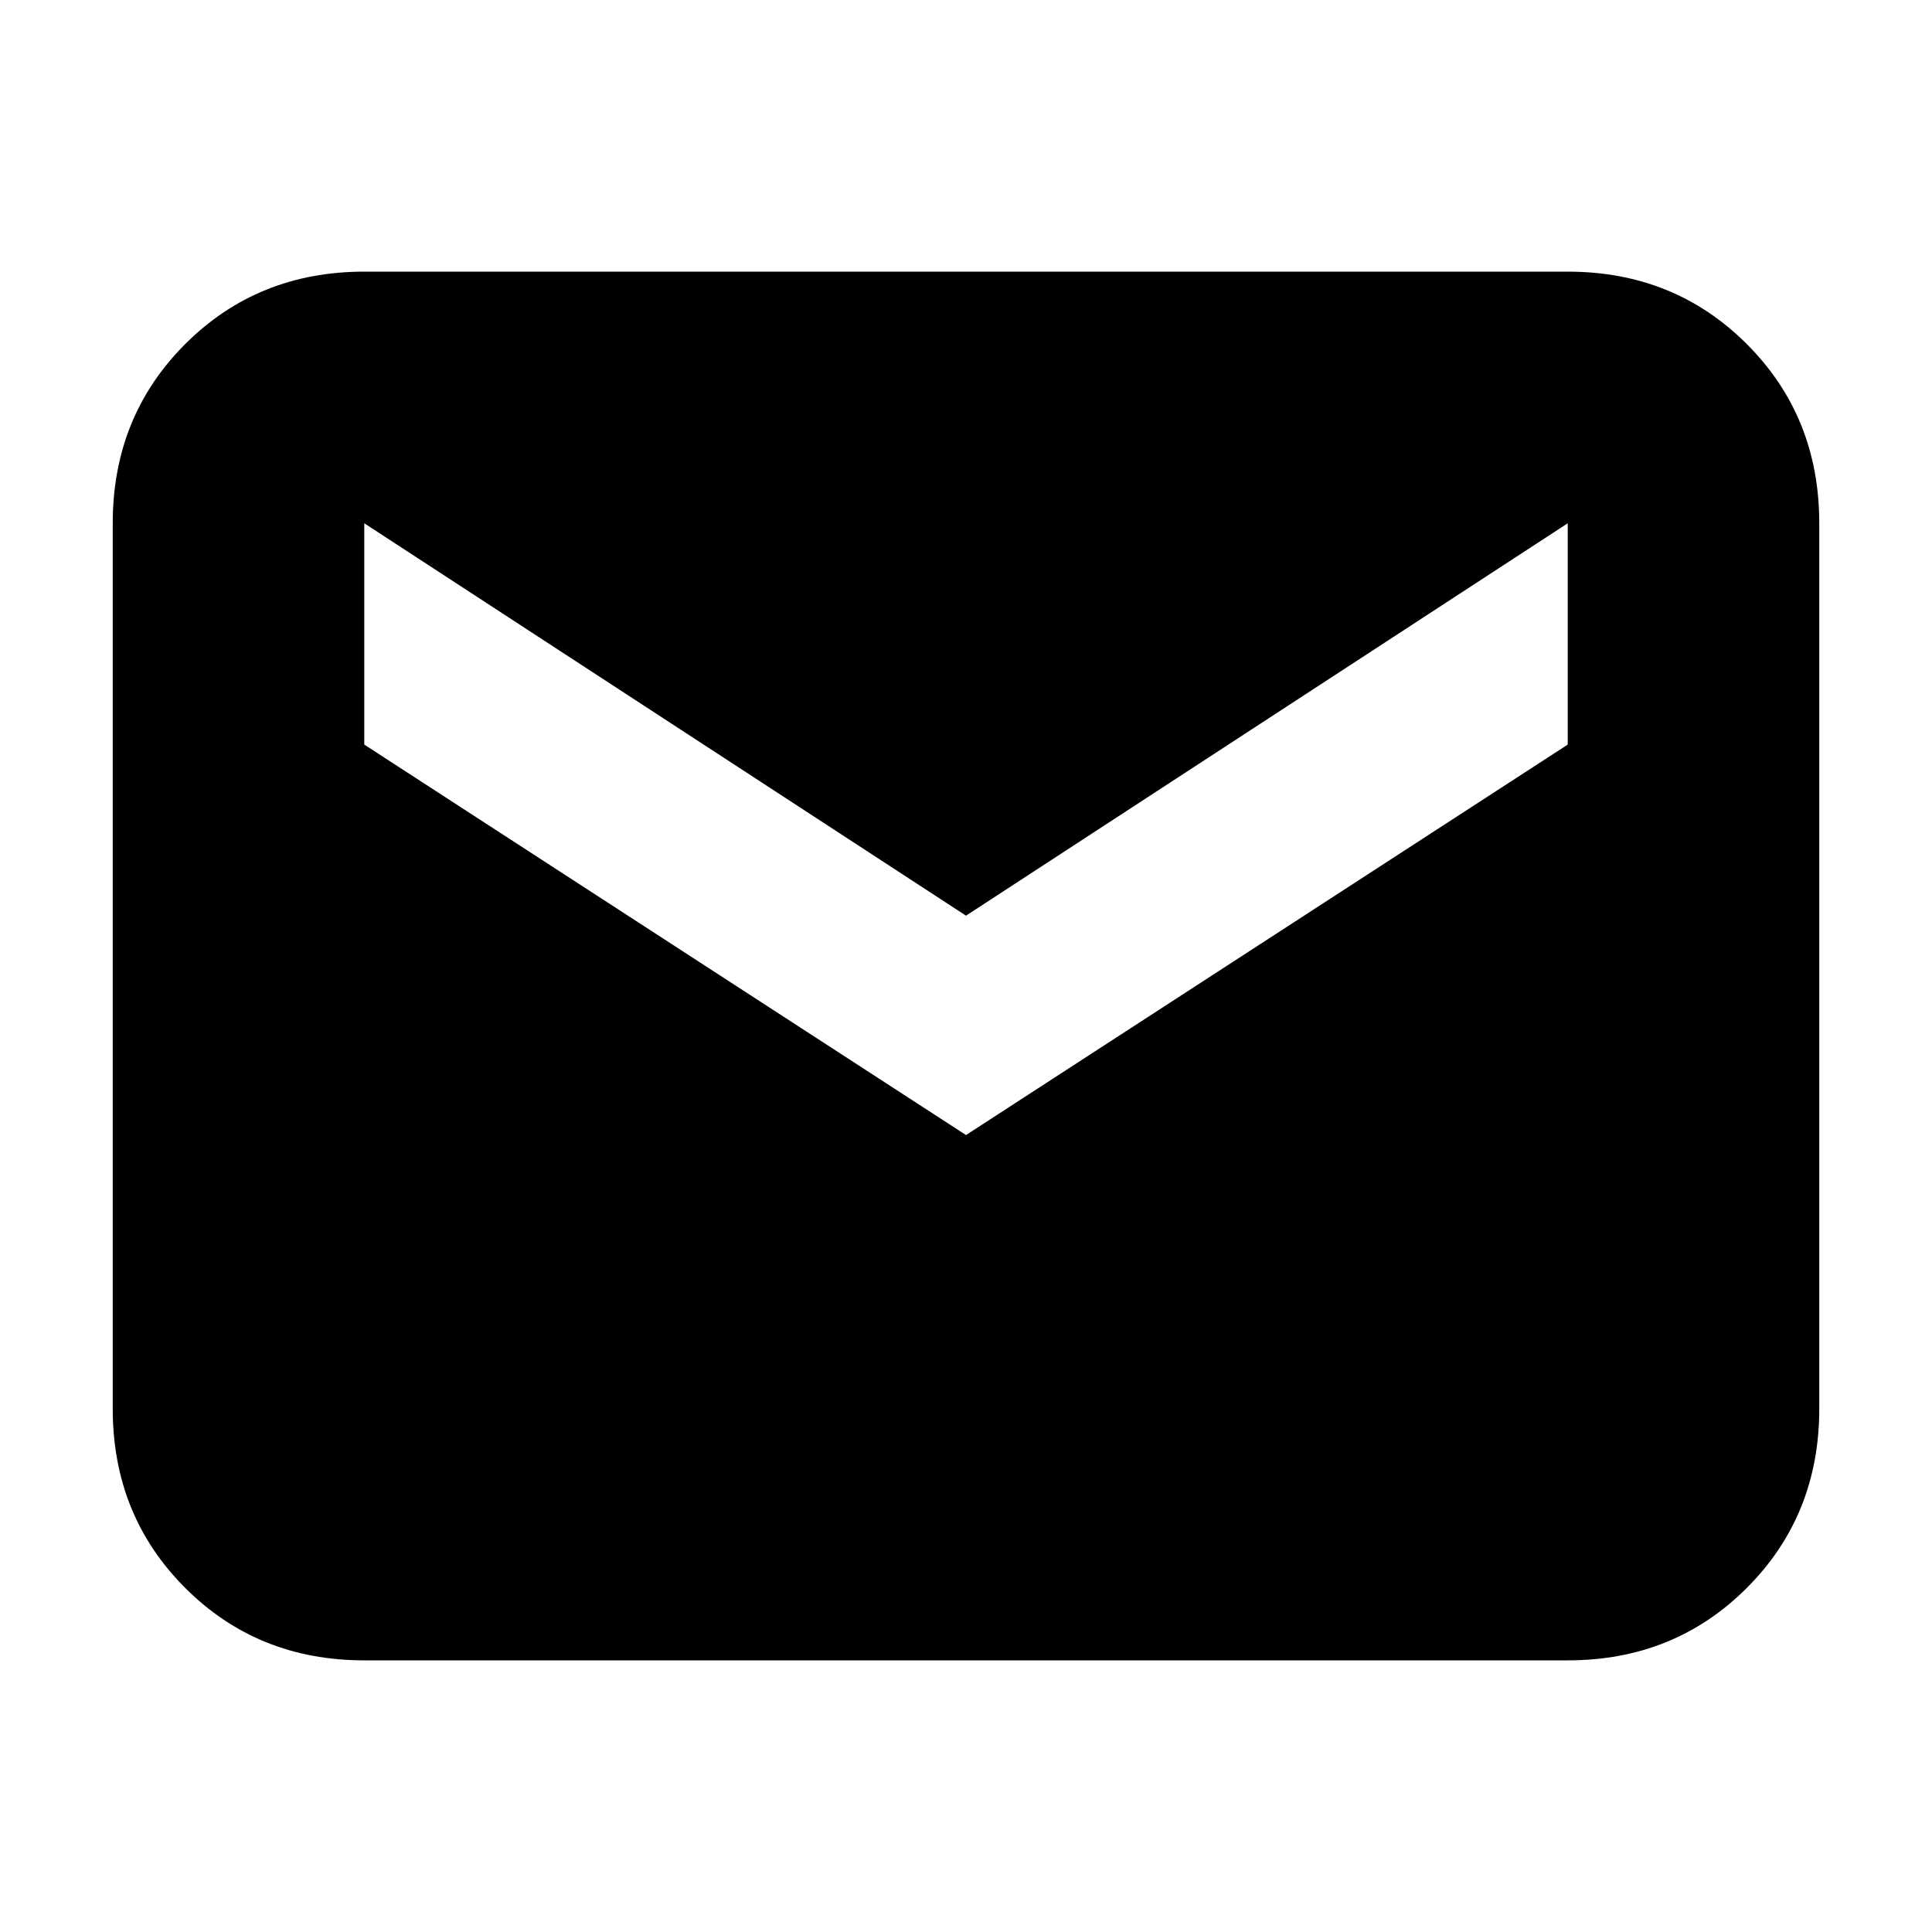 <svg xmlns="http://www.w3.org/2000/svg" height="20" width="20"><path d="M3.771 17.188q-1.104 0-1.854-.75t-.75-1.855V5.417q0-1.105.75-1.855t1.854-.75h12.458q1.104 0 1.854.75t.75 1.855v9.166q0 1.105-.75 1.855t-1.854.75ZM10 11.75l6.229-4.042V5.417L10 9.479 3.771 5.417v2.291Z"/></svg>